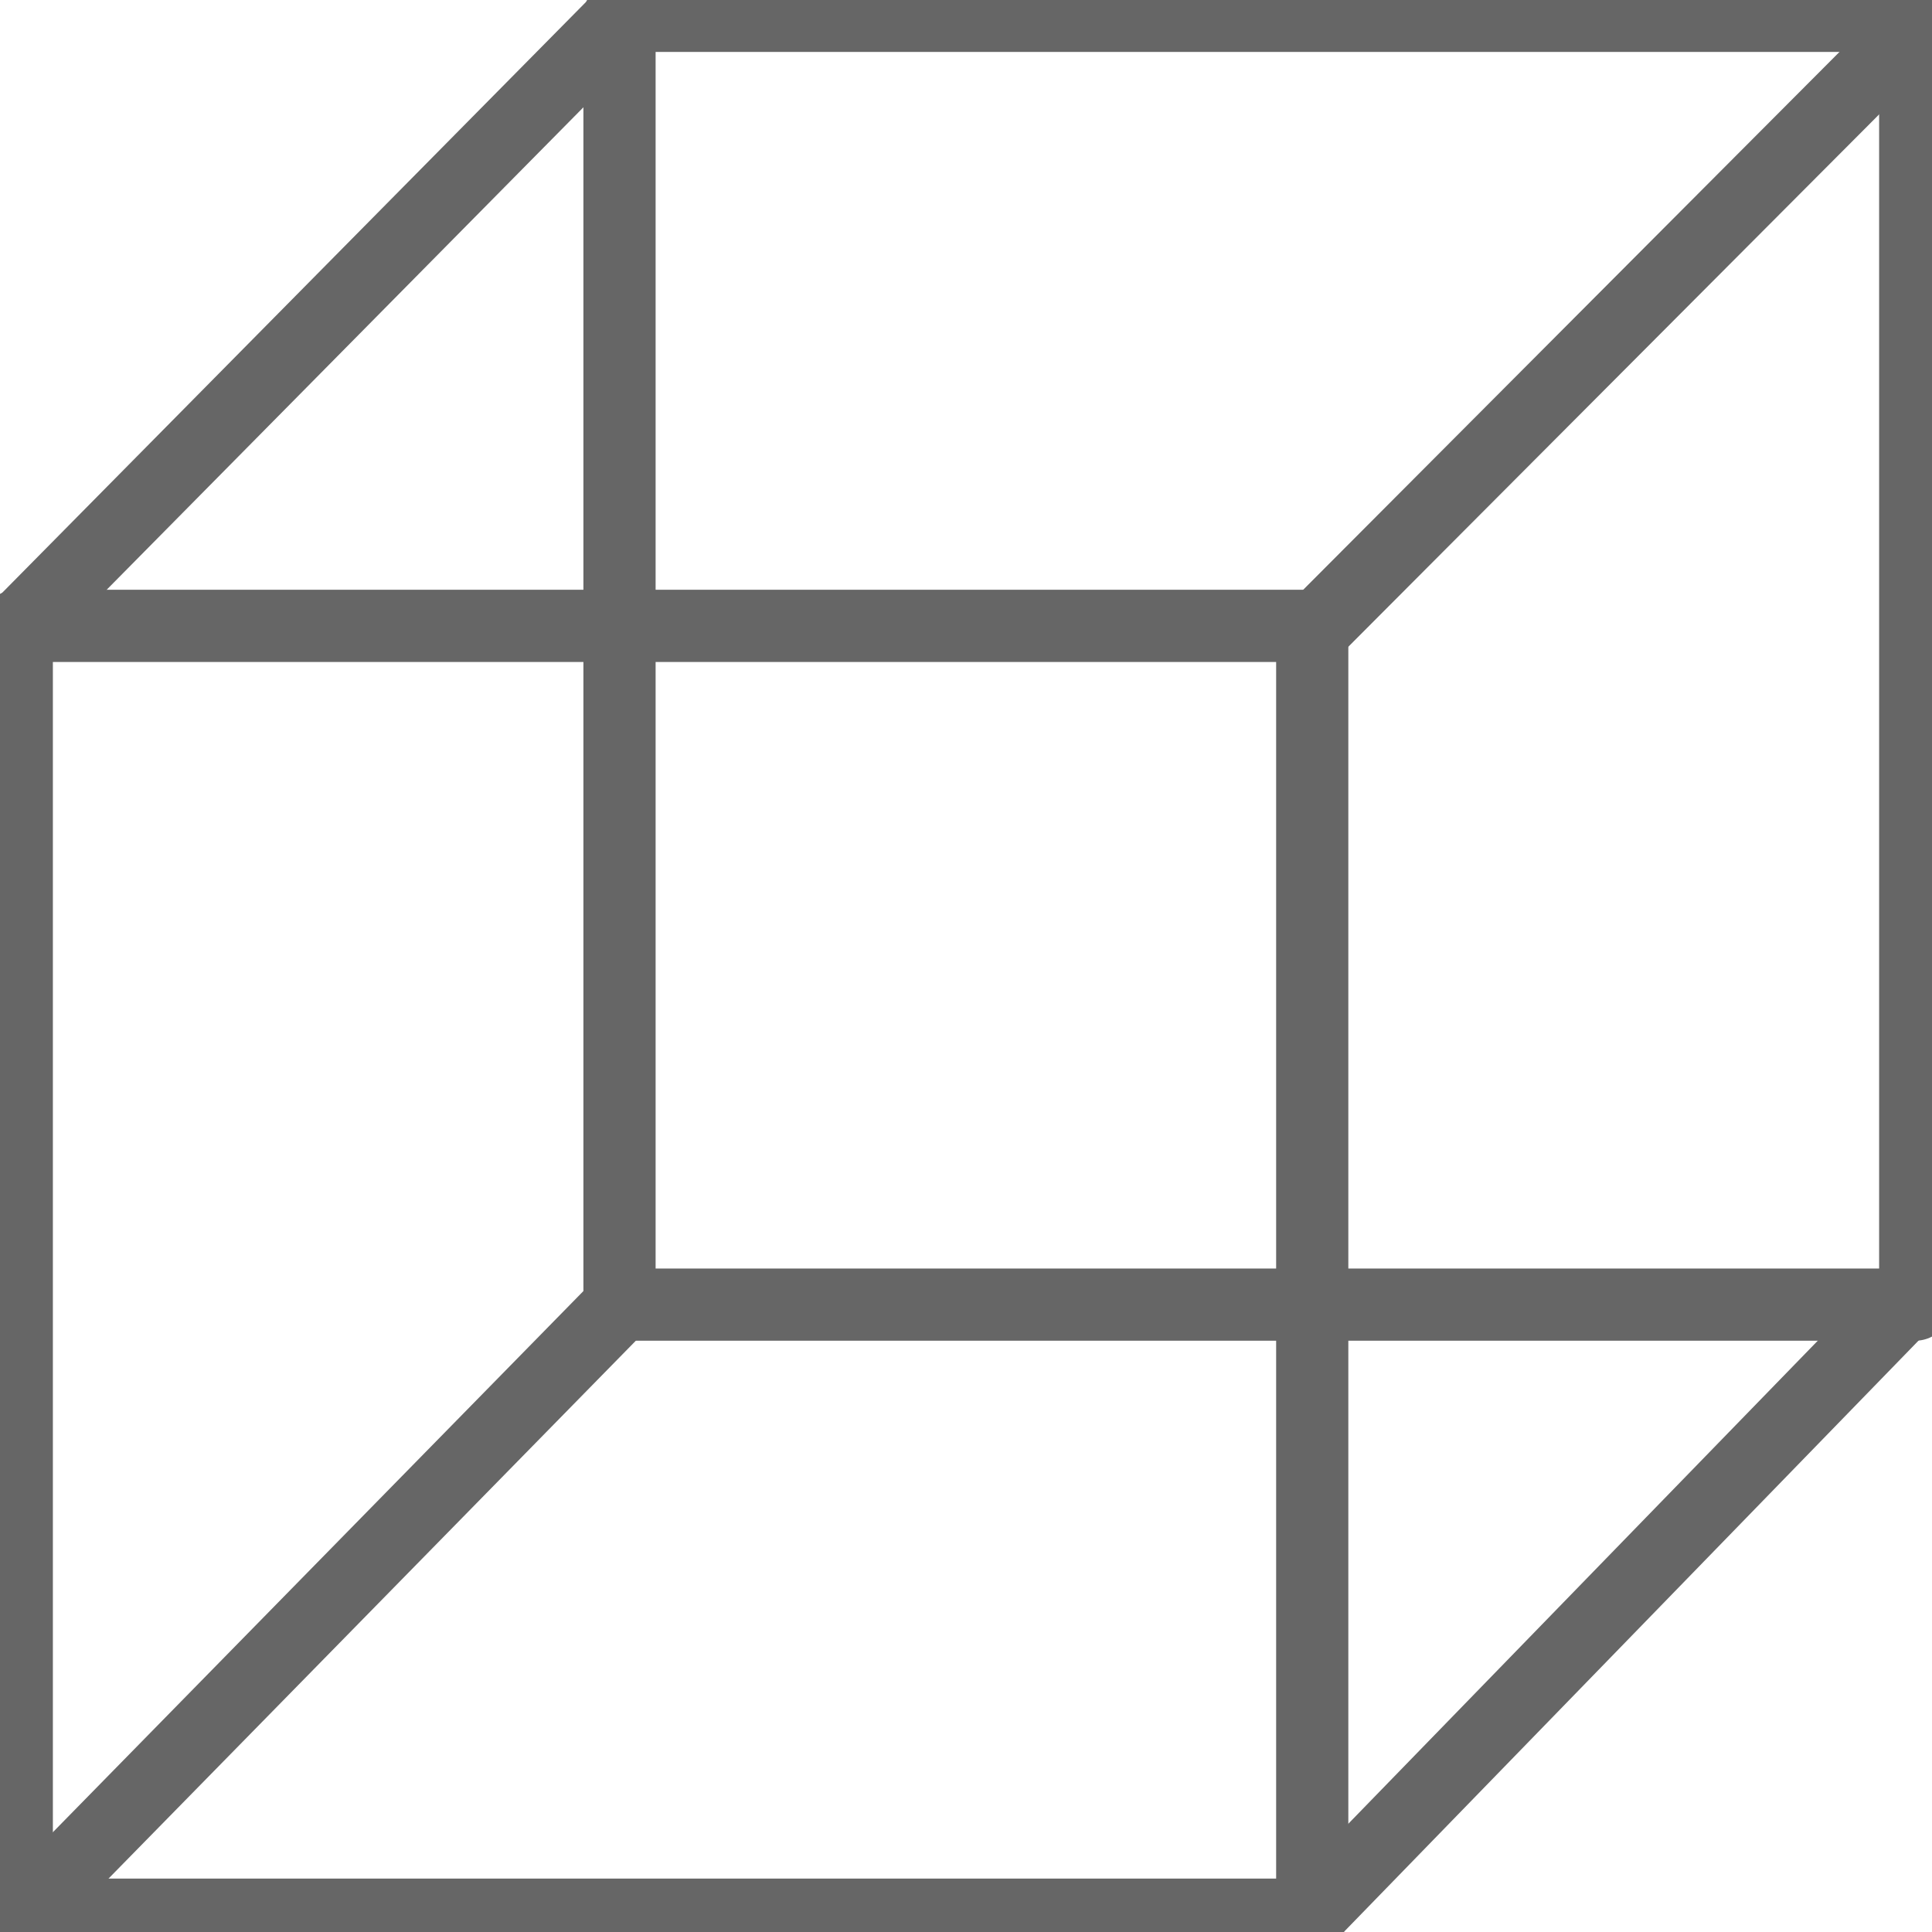 <svg width="38" height="38" viewBox="0 0 38 38" fill="none" xmlns="http://www.w3.org/2000/svg">
<g clip-path="url(#clip0_757_7162)">
<path d="M25.81 12.31H0.33V37.659H25.81V12.31Z" stroke="#666666" stroke-width="1.42" stroke-linecap="round" stroke-linejoin="round"/>
<path d="M37.67 0.311H12.185V25.66H37.67V0.311Z" stroke="#666666" stroke-width="1.42" stroke-linecap="round" stroke-linejoin="round"/>
<path d="M0.312 12.397L12.156 0.411" stroke="#666666" stroke-width="1.42" stroke-linecap="round" stroke-linejoin="round"/>
<path d="M25.84 12.397L37.587 0.616" stroke="#666666" stroke-width="1.42" stroke-linecap="round" stroke-linejoin="round"/>
<path d="M25.84 37.589L37.688 25.398" stroke="#666666" stroke-width="1.42" stroke-linecap="round" stroke-linejoin="round"/>
<path d="M0.414 37.69L12.363 25.502" stroke="#666666" stroke-width="1.42" stroke-linecap="round" stroke-linejoin="round"/>
</g>
<defs>
<clipPath id="clip0_757_7162">
<rect width="38" height="38" fill="white"/>
</clipPath>
</defs>
</svg>

